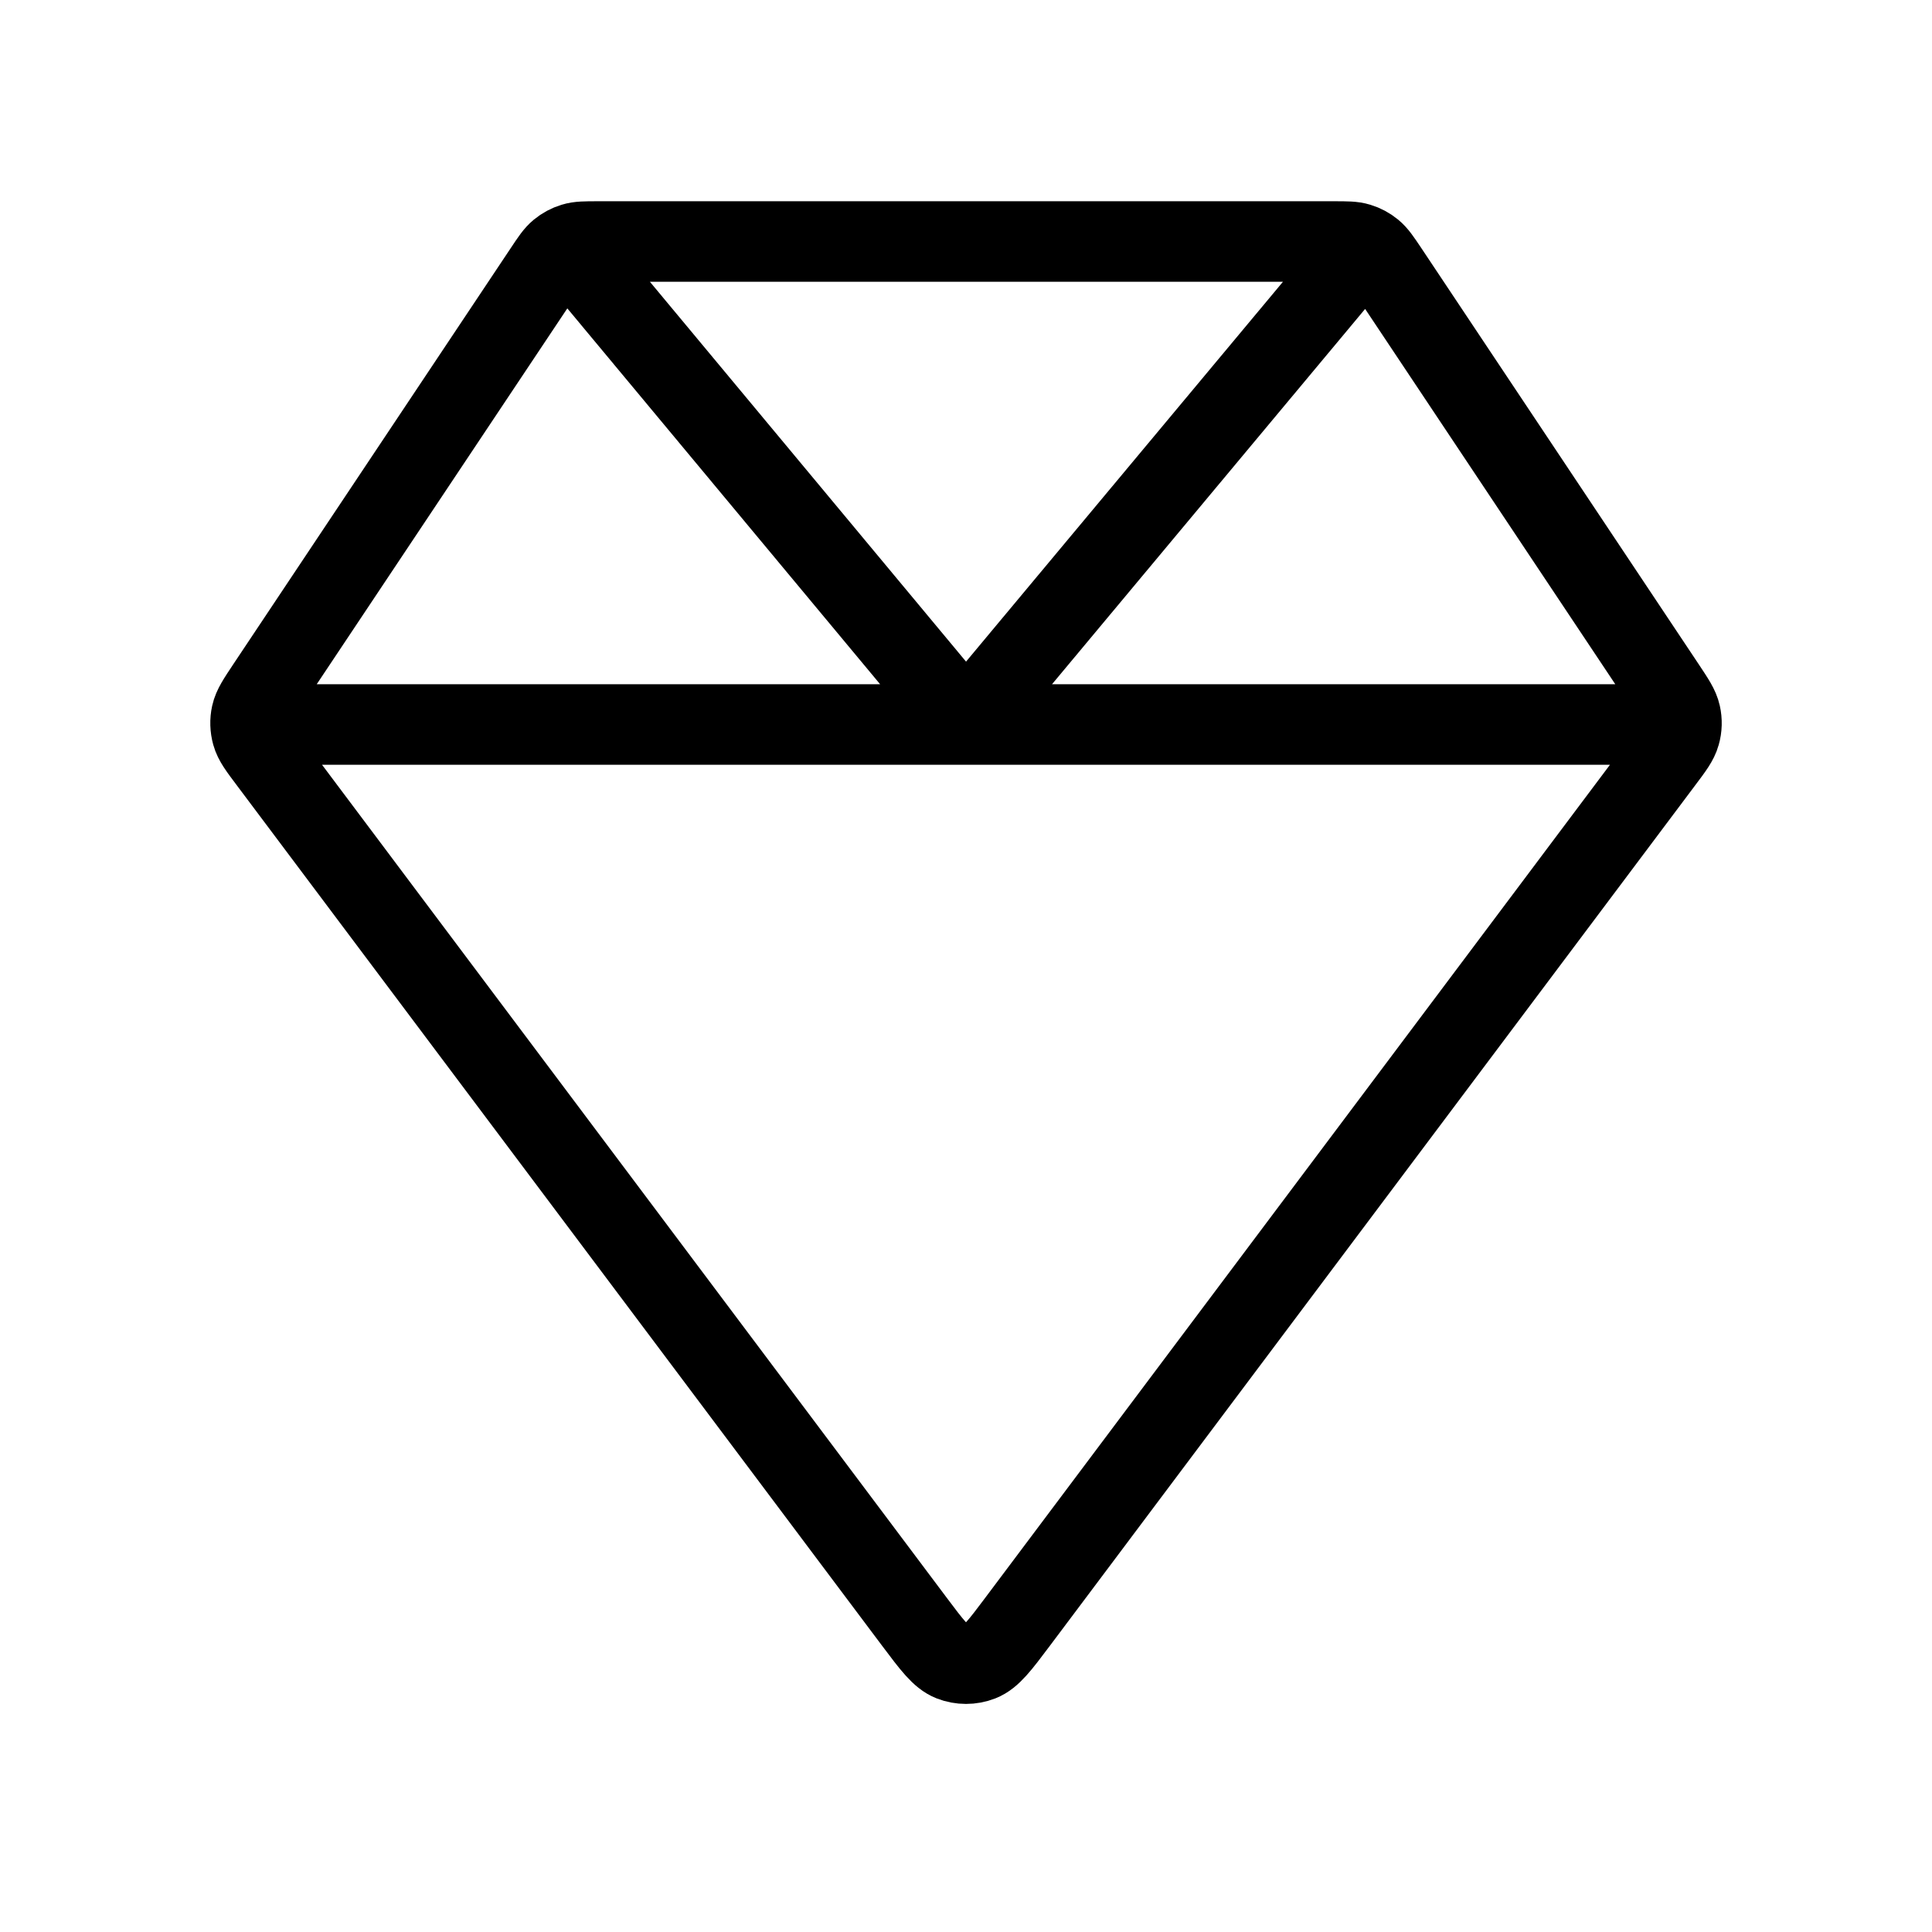 <svg width="24" height="24" viewBox="0 0 24 24" fill="none" xmlns="http://www.w3.org/2000/svg">
<path d="M3.113 9H20.887M7.049 3.051L12 9L16.96 3.055M20.686 8.529L17.238 3.356C17.151 3.226 17.107 3.161 17.05 3.114C16.999 3.072 16.941 3.041 16.878 3.022C16.807 3 16.728 3 16.572 3H7.428C7.272 3 7.193 3 7.122 3.022C7.059 3.041 7.001 3.072 6.95 3.114C6.893 3.161 6.849 3.226 6.763 3.356L3.314 8.529C3.201 8.699 3.144 8.784 3.124 8.875C3.106 8.955 3.109 9.039 3.131 9.118C3.156 9.208 3.217 9.29 3.34 9.453L11.36 20.147C11.577 20.436 11.686 20.581 11.819 20.633C11.935 20.678 12.065 20.678 12.181 20.633C12.314 20.581 12.423 20.436 12.64 20.147L20.66 9.453C20.783 9.29 20.844 9.208 20.869 9.118C20.892 9.039 20.894 8.955 20.876 8.875C20.856 8.784 20.799 8.699 20.686 8.529Z" stroke="black" strokeWidth="2" strokeLinecap="round" stroke-linejoin="round"/>
</svg>
